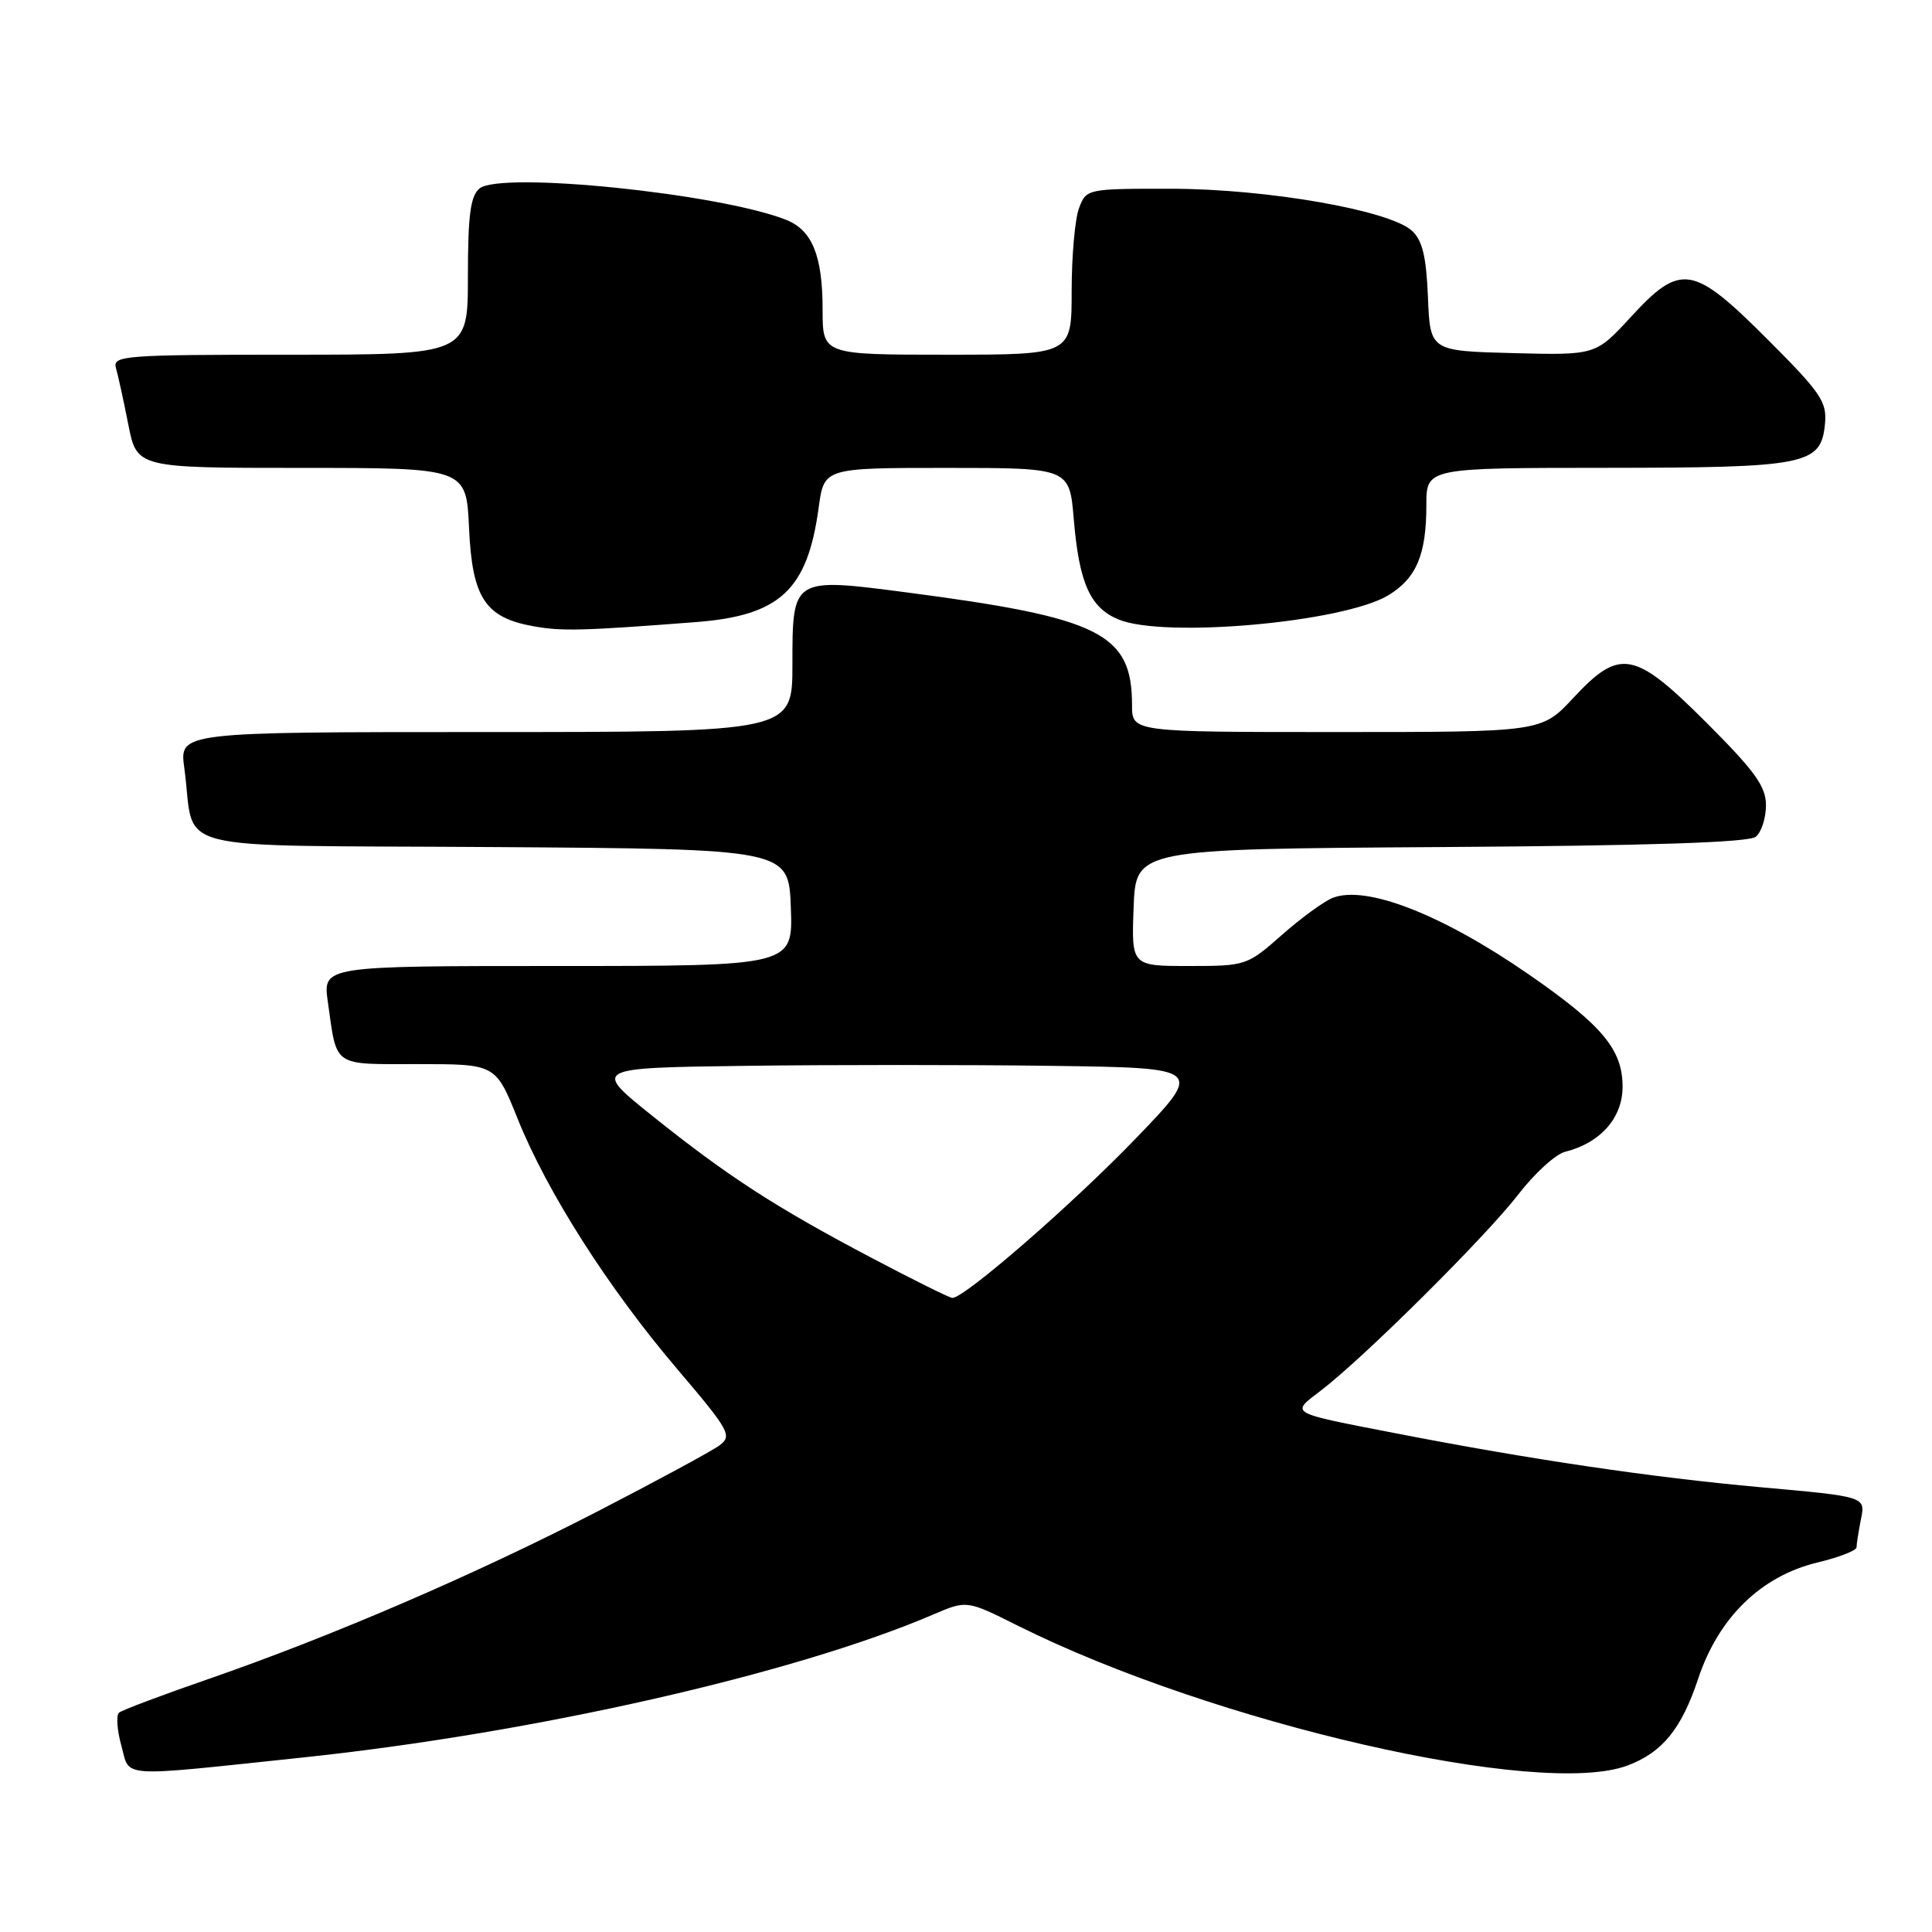 <?xml version="1.0" encoding="UTF-8" standalone="no"?>
<!DOCTYPE svg PUBLIC "-//W3C//DTD SVG 1.1//EN" "http://www.w3.org/Graphics/SVG/1.1/DTD/svg11.dtd" >
<svg xmlns="http://www.w3.org/2000/svg" xmlns:xlink="http://www.w3.org/1999/xlink" version="1.1" viewBox="0 0 256 256">
 <g >
 <path fill="currentColor"
d=" M 40.00 232.89 C 70.63 229.67 105.26 221.82 123.66 213.93 C 128.10 212.03 128.10 212.03 134.80 215.38 C 160.72 228.34 204.14 238.31 215.68 233.93 C 220.29 232.19 222.81 229.08 225.02 222.43 C 227.72 214.32 233.35 208.84 240.82 207.04 C 243.67 206.36 246.00 205.45 246.00 205.03 C 246.00 204.60 246.27 202.91 246.59 201.28 C 247.19 198.31 247.19 198.31 233.34 197.07 C 218.91 195.77 202.85 193.40 185.00 189.93 C 170.59 187.13 170.97 187.35 175.03 184.25 C 180.67 179.95 196.82 163.91 201.12 158.35 C 203.30 155.51 206.12 152.93 207.38 152.62 C 212.07 151.44 215.00 148.13 215.00 144.00 C 215.00 139.06 212.32 135.86 202.55 129.10 C 191.08 121.17 181.06 117.26 176.62 118.96 C 175.45 119.41 172.41 121.63 169.85 123.89 C 165.26 127.94 165.08 128.00 157.55 128.00 C 149.92 128.00 149.92 128.00 150.21 120.25 C 150.50 112.50 150.50 112.50 190.91 112.24 C 218.71 112.06 231.74 111.63 232.66 110.87 C 233.40 110.26 234.00 108.38 234.00 106.70 C 234.00 104.21 232.53 102.17 226.18 95.82 C 216.55 86.19 214.66 85.83 208.45 92.50 C 204.26 97.00 204.26 97.00 177.13 97.00 C 150.00 97.00 150.00 97.00 150.00 93.45 C 150.00 83.93 145.85 81.86 120.16 78.50 C 104.98 76.52 105.00 76.51 105.00 88.04 C 105.00 97.00 105.00 97.00 64.39 97.00 C 23.77 97.00 23.77 97.00 24.42 101.75 C 26.00 113.21 21.05 111.94 65.33 112.24 C 104.50 112.50 104.50 112.50 104.79 120.25 C 105.08 128.00 105.08 128.00 73.93 128.00 C 42.77 128.00 42.77 128.00 43.44 132.75 C 44.68 141.51 43.94 141.00 55.41 141.00 C 65.68 141.00 65.68 141.00 68.59 148.24 C 72.49 157.95 80.55 170.59 89.67 181.33 C 96.68 189.57 97.05 190.24 95.34 191.52 C 94.33 192.27 86.97 196.25 79.00 200.36 C 62.74 208.73 43.91 216.84 27.50 222.52 C 21.45 224.61 16.17 226.60 15.77 226.94 C 15.37 227.28 15.51 229.27 16.09 231.35 C 17.26 235.61 15.36 235.49 40.00 232.89 Z  M 92.22 82.43 C 103.36 81.57 107.00 78.18 108.48 67.25 C 109.19 62.00 109.19 62.00 125.45 62.00 C 141.71 62.00 141.71 62.00 142.28 68.79 C 142.99 77.26 144.45 80.53 148.20 82.08 C 154.27 84.60 178.07 82.46 183.97 78.87 C 187.69 76.61 189.00 73.49 189.00 66.93 C 189.00 62.00 189.00 62.00 212.75 61.99 C 239.43 61.97 241.29 61.60 241.82 56.17 C 242.10 53.24 241.29 52.05 234.19 44.95 C 224.30 35.06 222.71 34.80 216.06 42.04 C 211.43 47.07 211.43 47.07 200.46 46.79 C 189.50 46.50 189.50 46.50 189.21 39.37 C 188.99 33.96 188.47 31.83 187.07 30.56 C 184.07 27.85 167.88 25.03 155.23 25.01 C 144.04 25.00 143.94 25.02 142.98 27.57 C 142.44 28.98 142.00 33.93 142.00 38.57 C 142.00 47.00 142.00 47.00 125.50 47.00 C 109.00 47.00 109.00 47.00 109.00 41.05 C 109.00 33.86 107.62 30.48 104.12 29.11 C 95.21 25.62 66.30 22.67 63.53 24.98 C 62.34 25.97 62.00 28.53 62.00 36.62 C 62.00 47.00 62.00 47.00 38.43 47.00 C 16.46 47.00 14.90 47.12 15.36 48.75 C 15.64 49.71 16.38 53.09 17.00 56.25 C 18.14 62.00 18.14 62.00 39.97 62.00 C 61.79 62.00 61.79 62.00 62.15 69.98 C 62.57 79.22 64.28 81.83 70.67 82.98 C 74.46 83.66 77.17 83.59 92.22 82.43 Z  M 115.50 166.68 C 102.73 159.95 96.44 155.87 86.50 147.91 C 78.50 141.50 78.50 141.50 98.75 141.23 C 109.89 141.08 128.11 141.08 139.25 141.23 C 159.50 141.50 159.50 141.50 150.50 150.85 C 142.12 159.55 127.77 172.03 126.19 171.98 C 125.81 171.97 121.00 169.58 115.50 166.68 Z "/>
</g>
</svg>